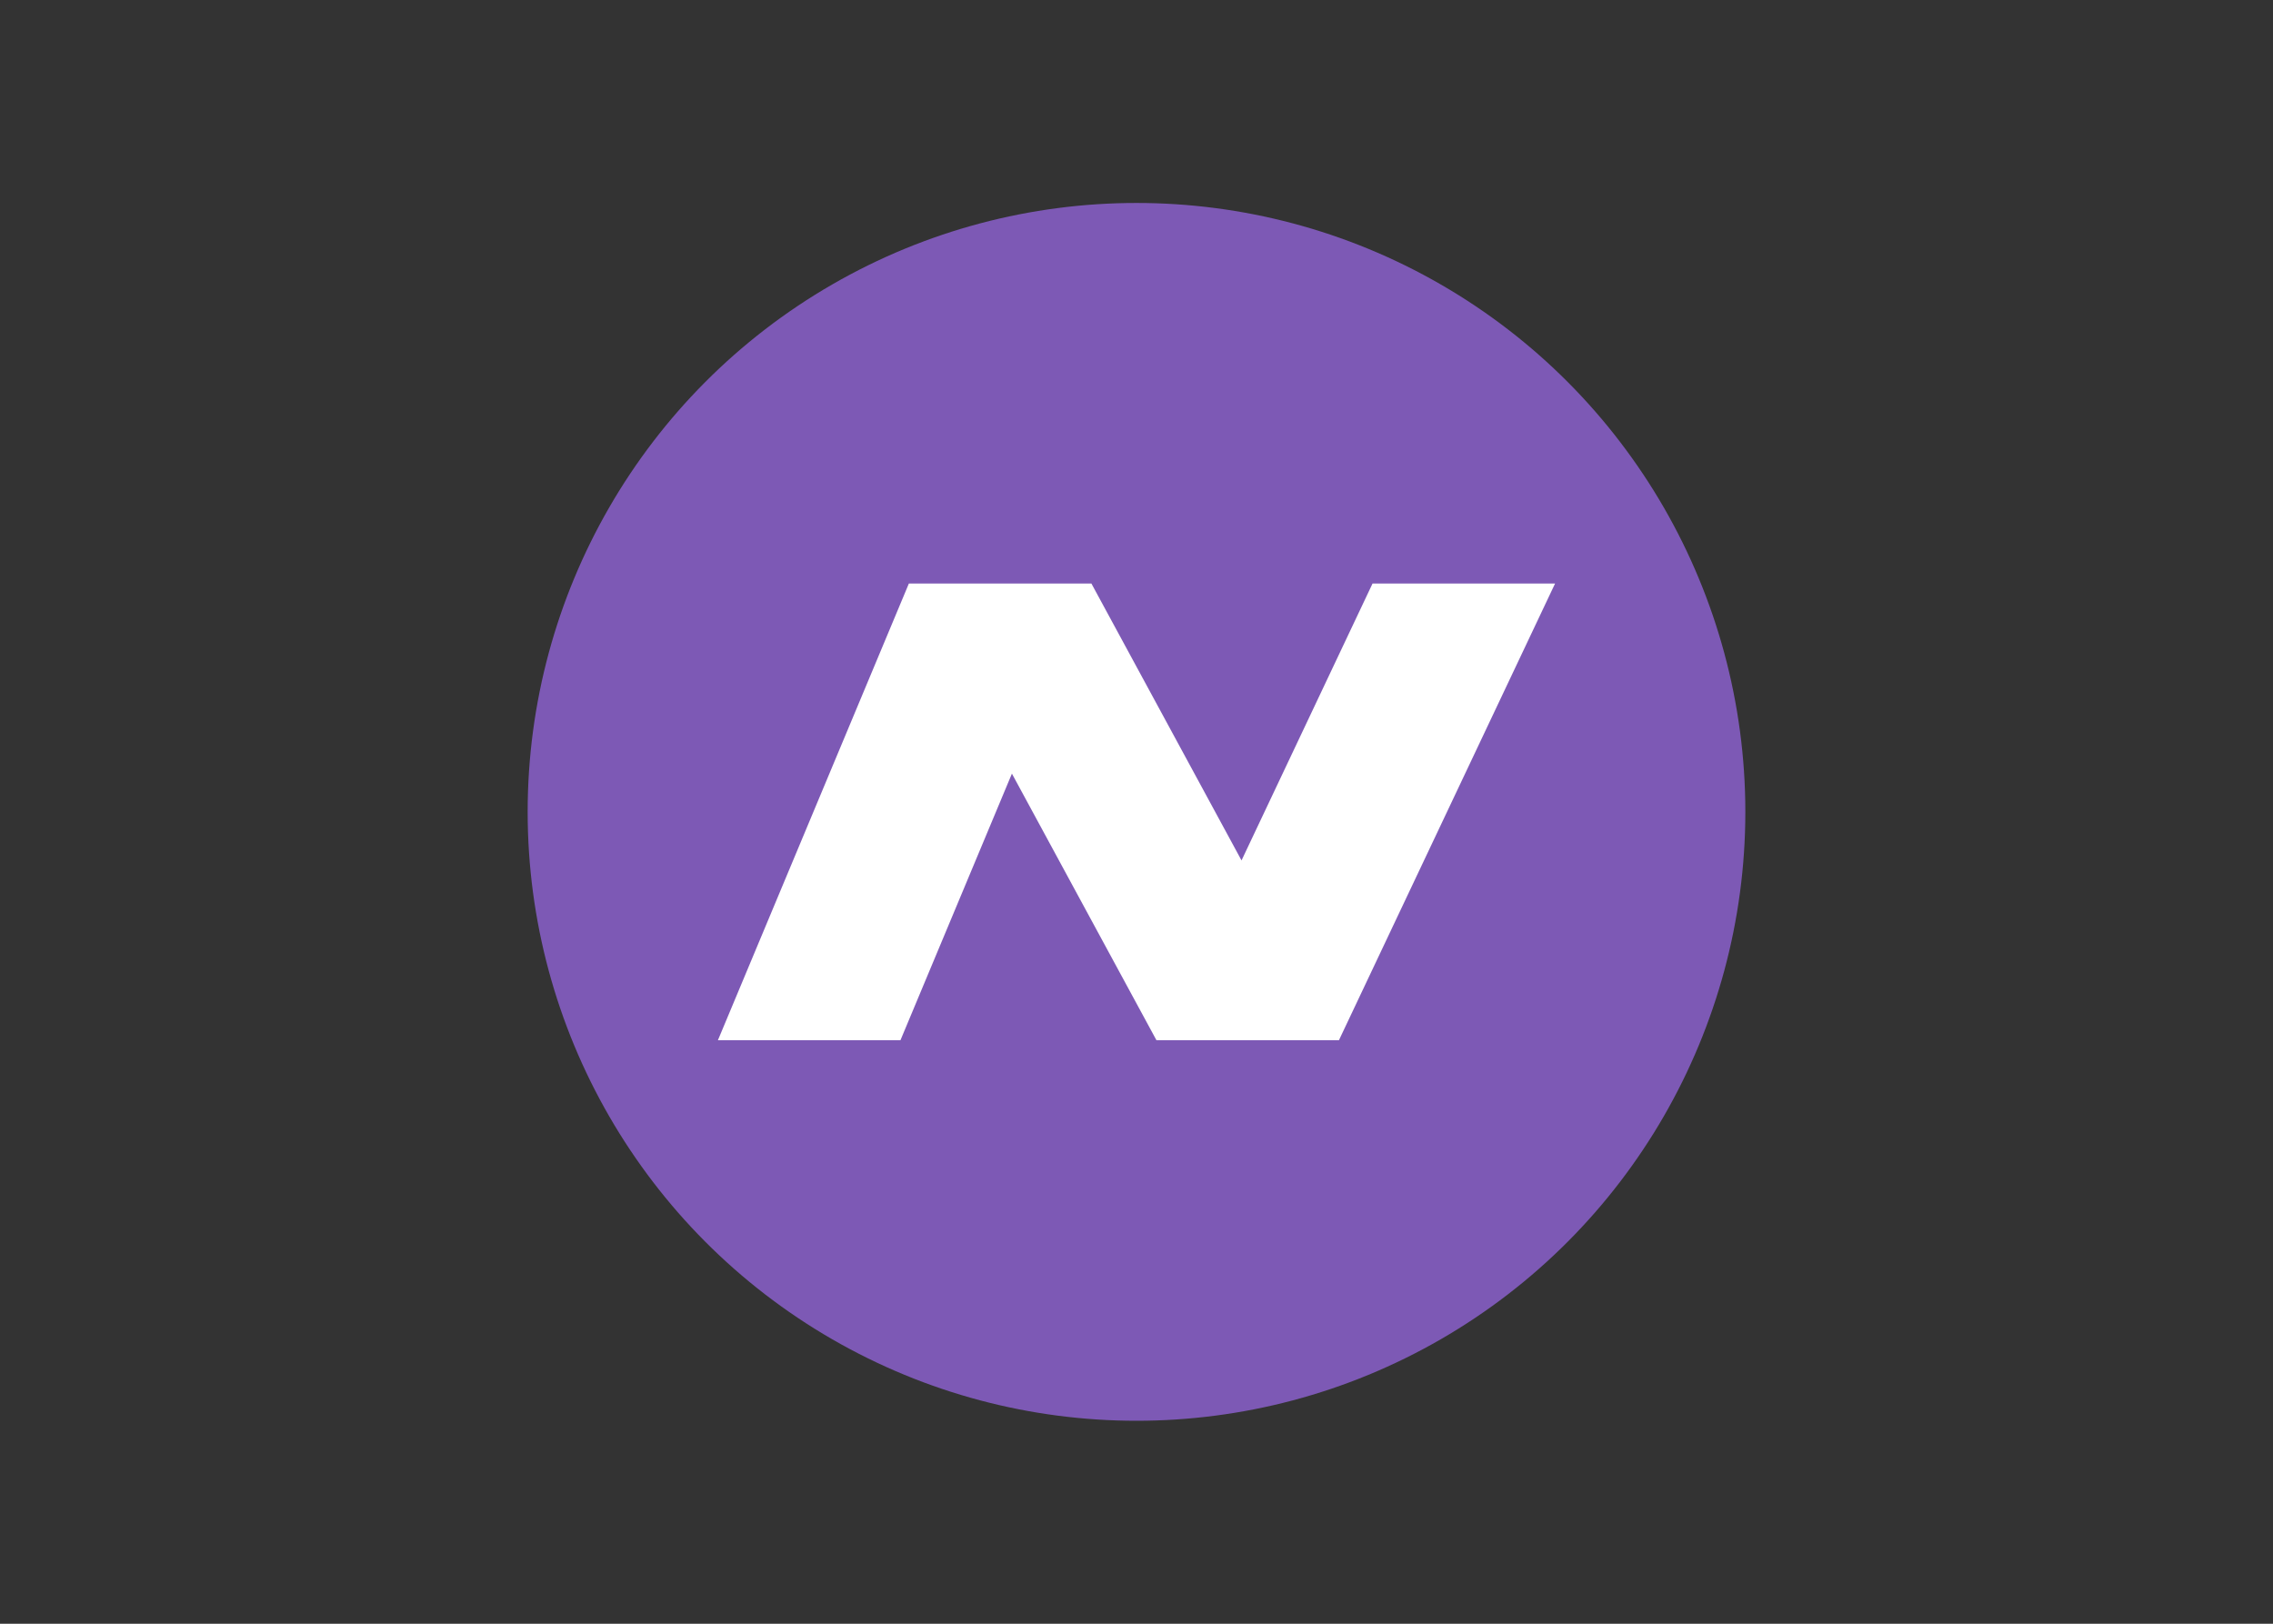 <svg clip-rule="evenodd" fill-rule="evenodd" stroke-linejoin="round" stroke-miterlimit="2" viewBox="0 0 560 400" xmlns="http://www.w3.org/2000/svg"><rect x="0" y="0" width="560" height="400" fill="#333333" stroke="none"/><g transform="matrix(9.375 0 0 9.375 130 50)"><circle cx="16" cy="16" fill="#7d59b5" r="16"/><path d="m21.32 22h-4.796l-3.798-7.005-2.929 7.005h-4.797l5.018-12h4.797l3.945 7.276 3.443-7.276h4.797z" fill="#fff"/></g></svg>